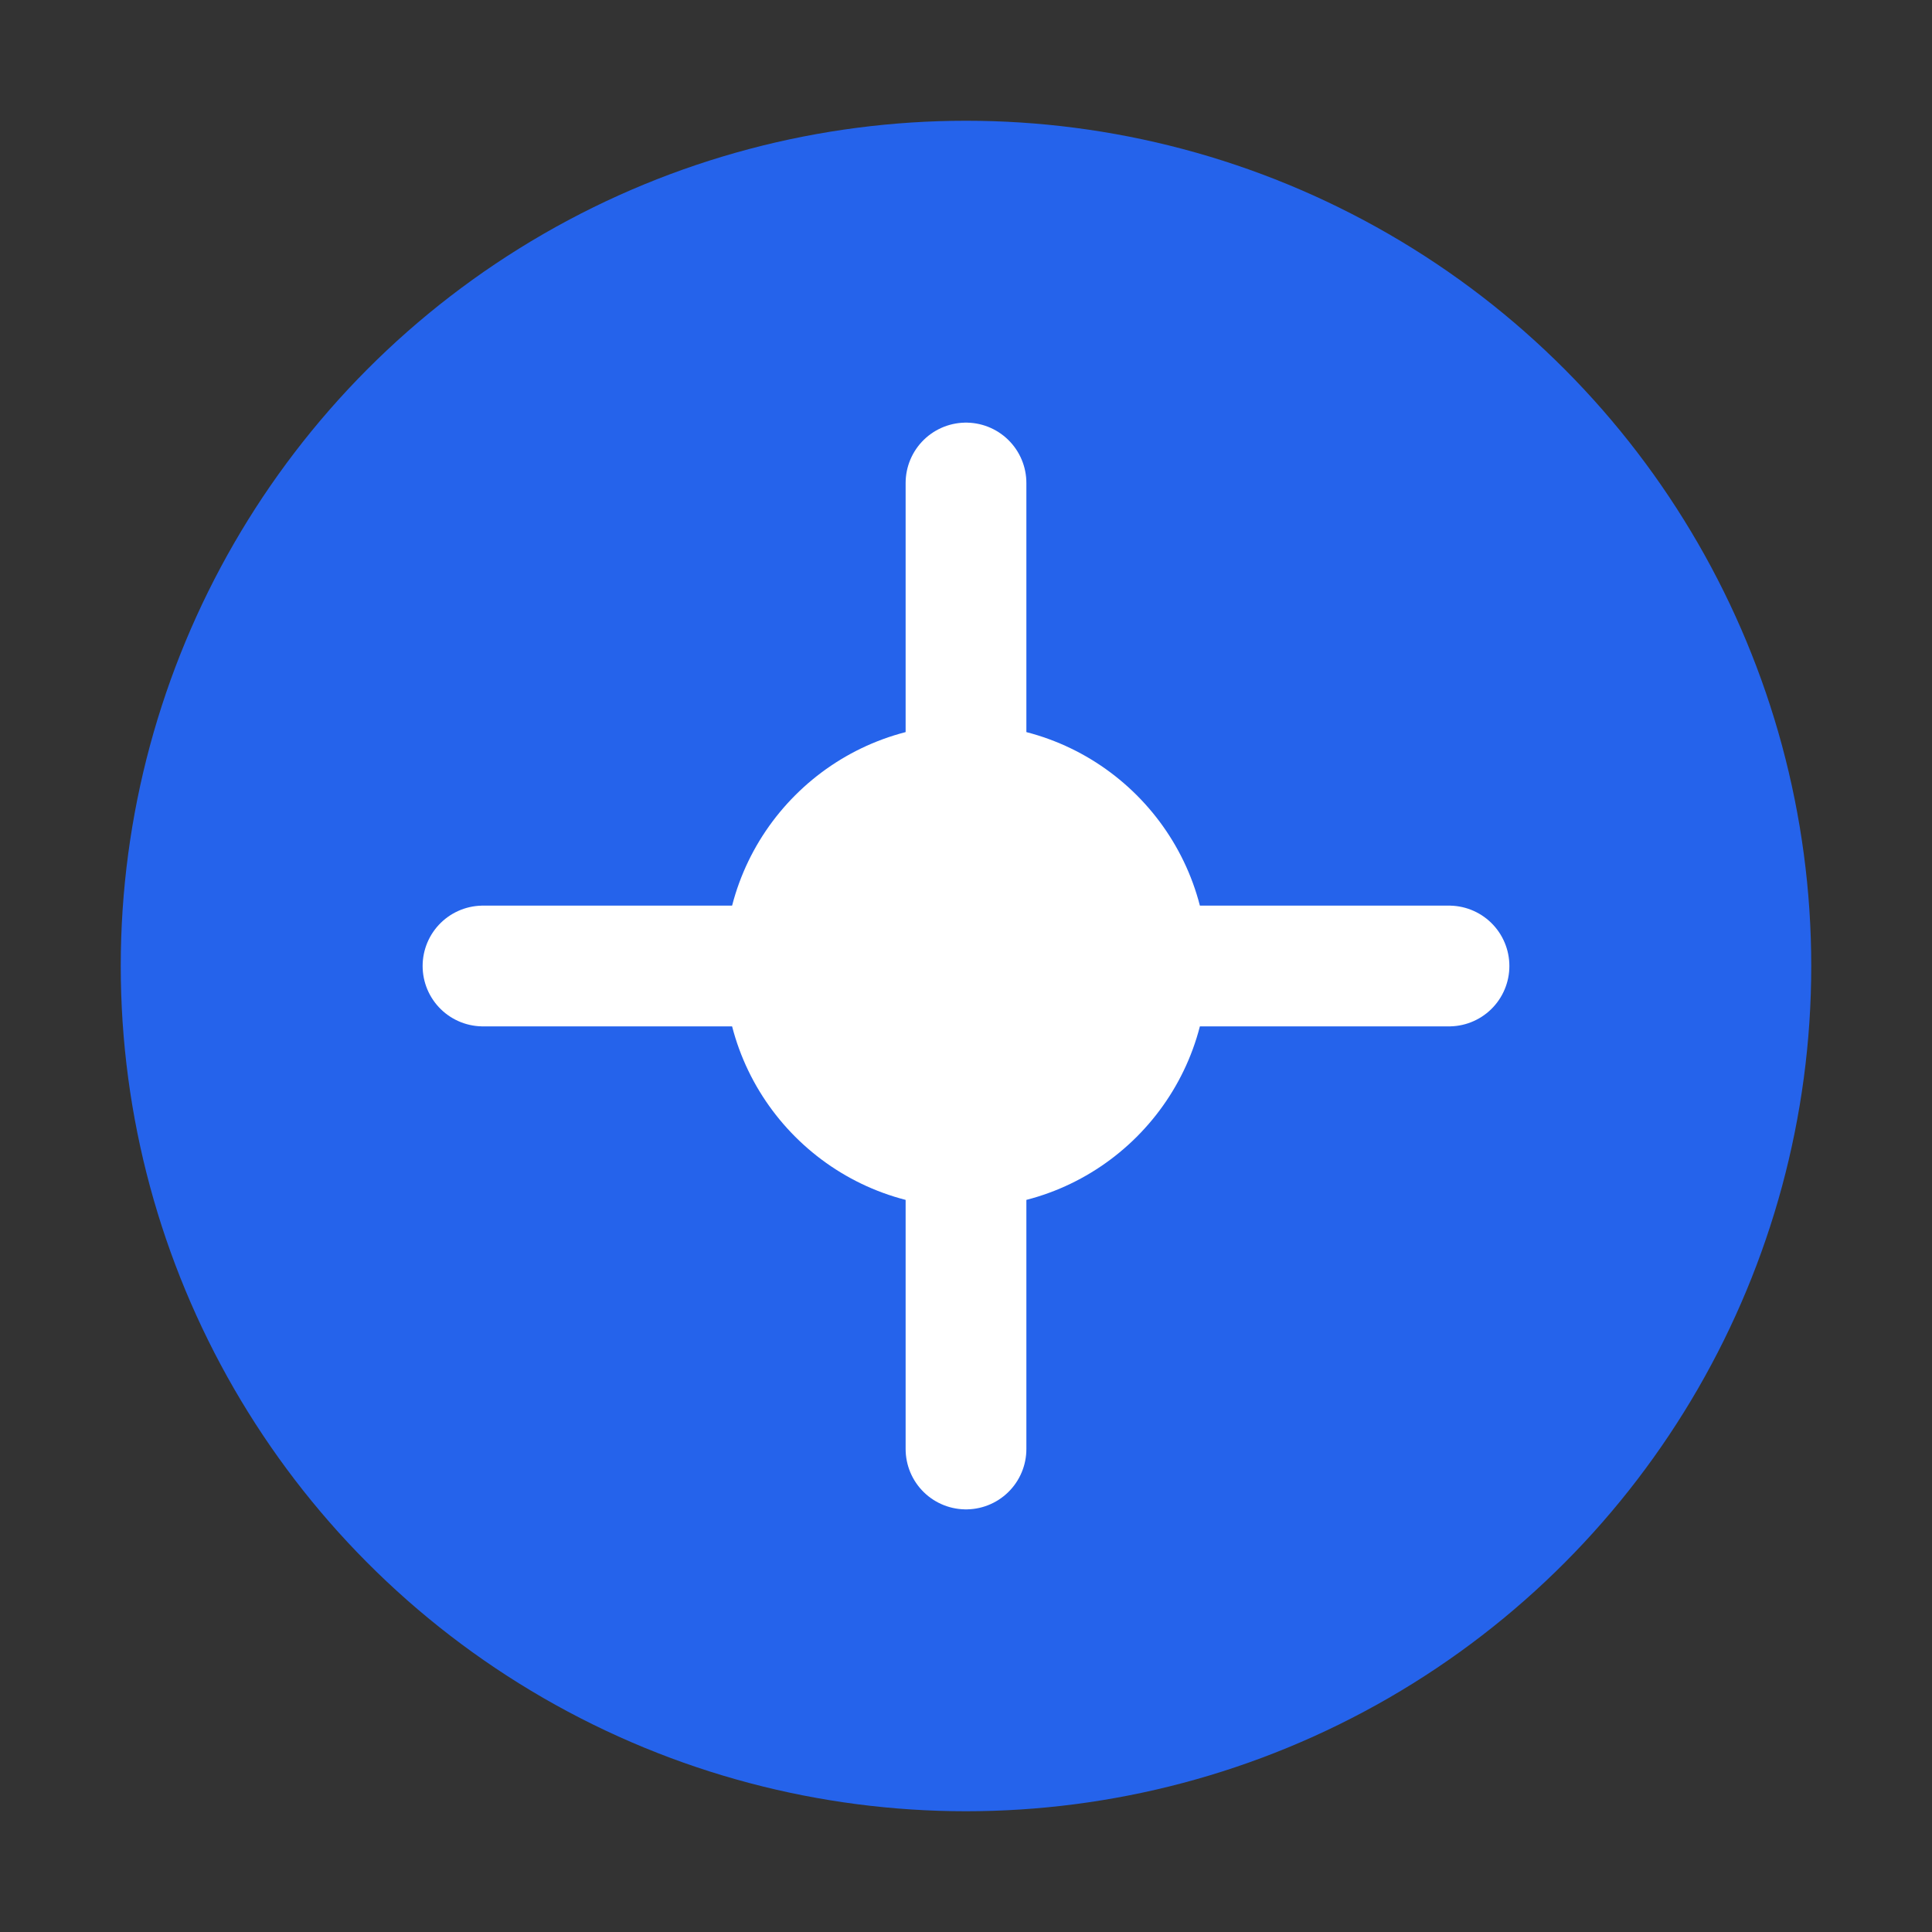 <?xml version="1.0" encoding="UTF-8"?>
<svg xmlns="http://www.w3.org/2000/svg" width="32" height="32" viewBox="0 0 32 32">
  <rect x="0" y="0" width="32" height="32" fill="#333333" stroke="none"/>
  <circle cx="16" cy="16" r="14" fill="#2563eb"/>
  <path d="M16 8v16M8 16h16" stroke="white" stroke-width="2" stroke-linecap="round"/>
  <circle cx="16" cy="16" r="4" fill="white"/>
</svg>